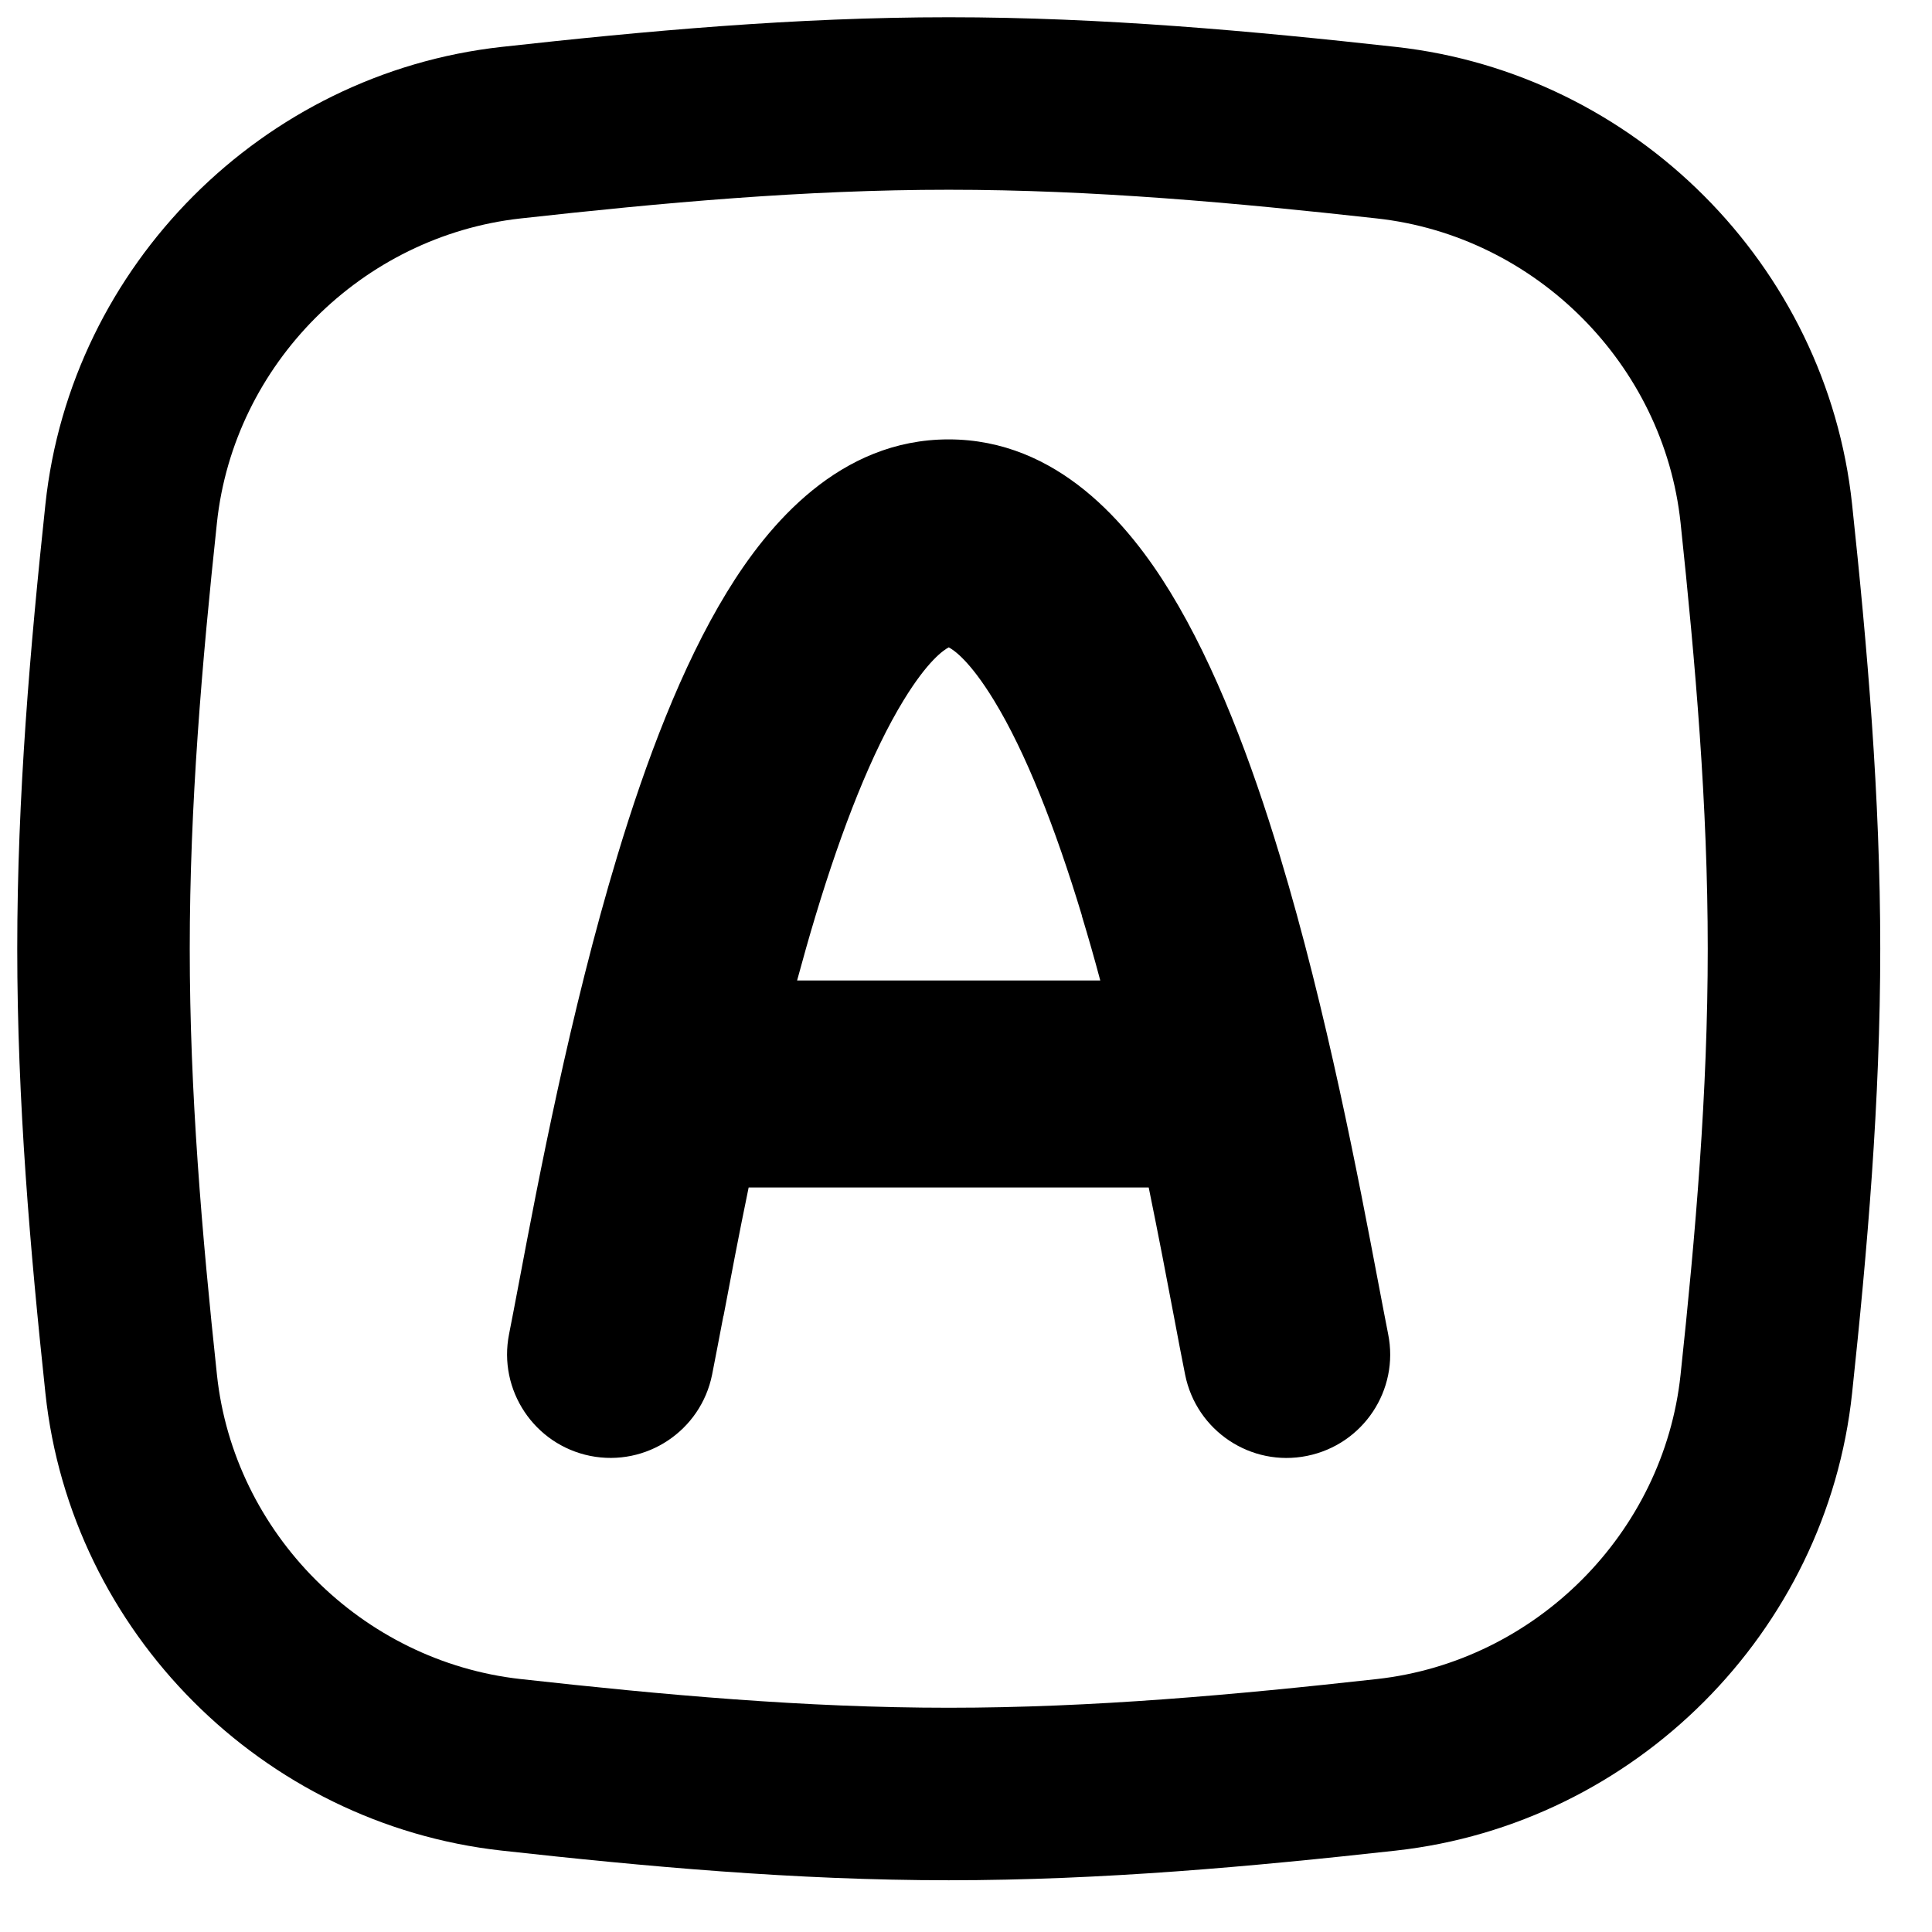 <svg xmlns="http://www.w3.org/2000/svg" fill="none" viewBox="0 0 14 14" id="Text-Square--Streamline-Flex-Remix">
  <desc>
    Text Square Streamline Icon: https://streamlinehq.com
  </desc>
  <g id="text-square--text-options-formatting-format-square-color-border-fill">
    <path id="Union" fill="#000000" fill-rule="evenodd" d="M3.772 1.583C4.799 1.469 5.83 1.375 6.875 1.375s2.076 0.094 3.103 0.208c1.15 0.127 2.078 1.057 2.2 2.205 0.108 1.02 0.197 2.047 0.197 3.087s-0.088 2.067 -0.197 3.087c-0.122 1.148 -1.05 2.077 -2.2 2.205 -1.027 0.114 -2.059 0.208 -3.103 0.208s-2.076 -0.094 -3.103 -0.208c-1.15 -0.128 -2.078 -1.057 -2.2 -2.205C1.463 8.942 1.375 7.915 1.375 6.875s0.088 -2.067 0.197 -3.087c0.122 -1.148 1.05 -2.077 2.2 -2.205ZM6.875 0.125c-1.115 0 -2.202 0.1 -3.241 0.215C1.904 0.532 0.513 1.922 0.329 3.655 0.219 4.688 0.125 5.768 0.125 6.875c0 1.107 0.094 2.187 0.204 3.22 0.184 1.734 1.575 3.123 3.305 3.315 1.038 0.115 2.125 0.215 3.241 0.215s2.202 -0.1 3.241 -0.215c1.73 -0.192 3.121 -1.581 3.305 -3.315 0.11 -1.033 0.204 -2.112 0.204 -3.22 0 -1.107 -0.094 -2.187 -0.204 -3.22 -0.184 -1.734 -1.575 -3.123 -3.305 -3.315C9.077 0.225 7.99 0.125 6.875 0.125ZM5.242 9.536c-0.031 0.164 -0.059 0.308 -0.082 0.426 -0.082 0.406 -0.477 0.669 -0.883 0.588 -0.406 -0.082 -0.669 -0.477 -0.588 -0.883 0.02 -0.1 0.044 -0.228 0.073 -0.38 0.136 -0.721 0.371 -1.96 0.712 -3.087 0.205 -0.679 0.465 -1.372 0.794 -1.91 0.3 -0.491 0.816 -1.106 1.606 -1.106 0.79 0 1.306 0.615 1.606 1.106 0.329 0.538 0.589 1.231 0.794 1.91 0.341 1.127 0.575 2.366 0.712 3.087 0.029 0.151 0.053 0.28 0.073 0.38 0.082 0.406 -0.181 0.801 -0.588 0.883 -0.406 0.082 -0.801 -0.181 -0.883 -0.588 -0.024 -0.118 -0.051 -0.262 -0.082 -0.426 -0.05 -0.265 -0.111 -0.584 -0.182 -0.931H5.425c-0.072 0.348 -0.132 0.666 -0.182 0.931Zm2.597 -2.901c0.047 0.155 0.092 0.312 0.134 0.47H5.776c0.043 -0.158 0.087 -0.315 0.134 -0.47 0.193 -0.639 0.409 -1.187 0.638 -1.561 0.175 -0.286 0.289 -0.363 0.327 -0.383 0.038 0.02 0.152 0.097 0.327 0.383 0.229 0.374 0.445 0.923 0.638 1.561Z" clip-rule="evenodd" stroke-width="1"></path>
  </g>
</svg>
